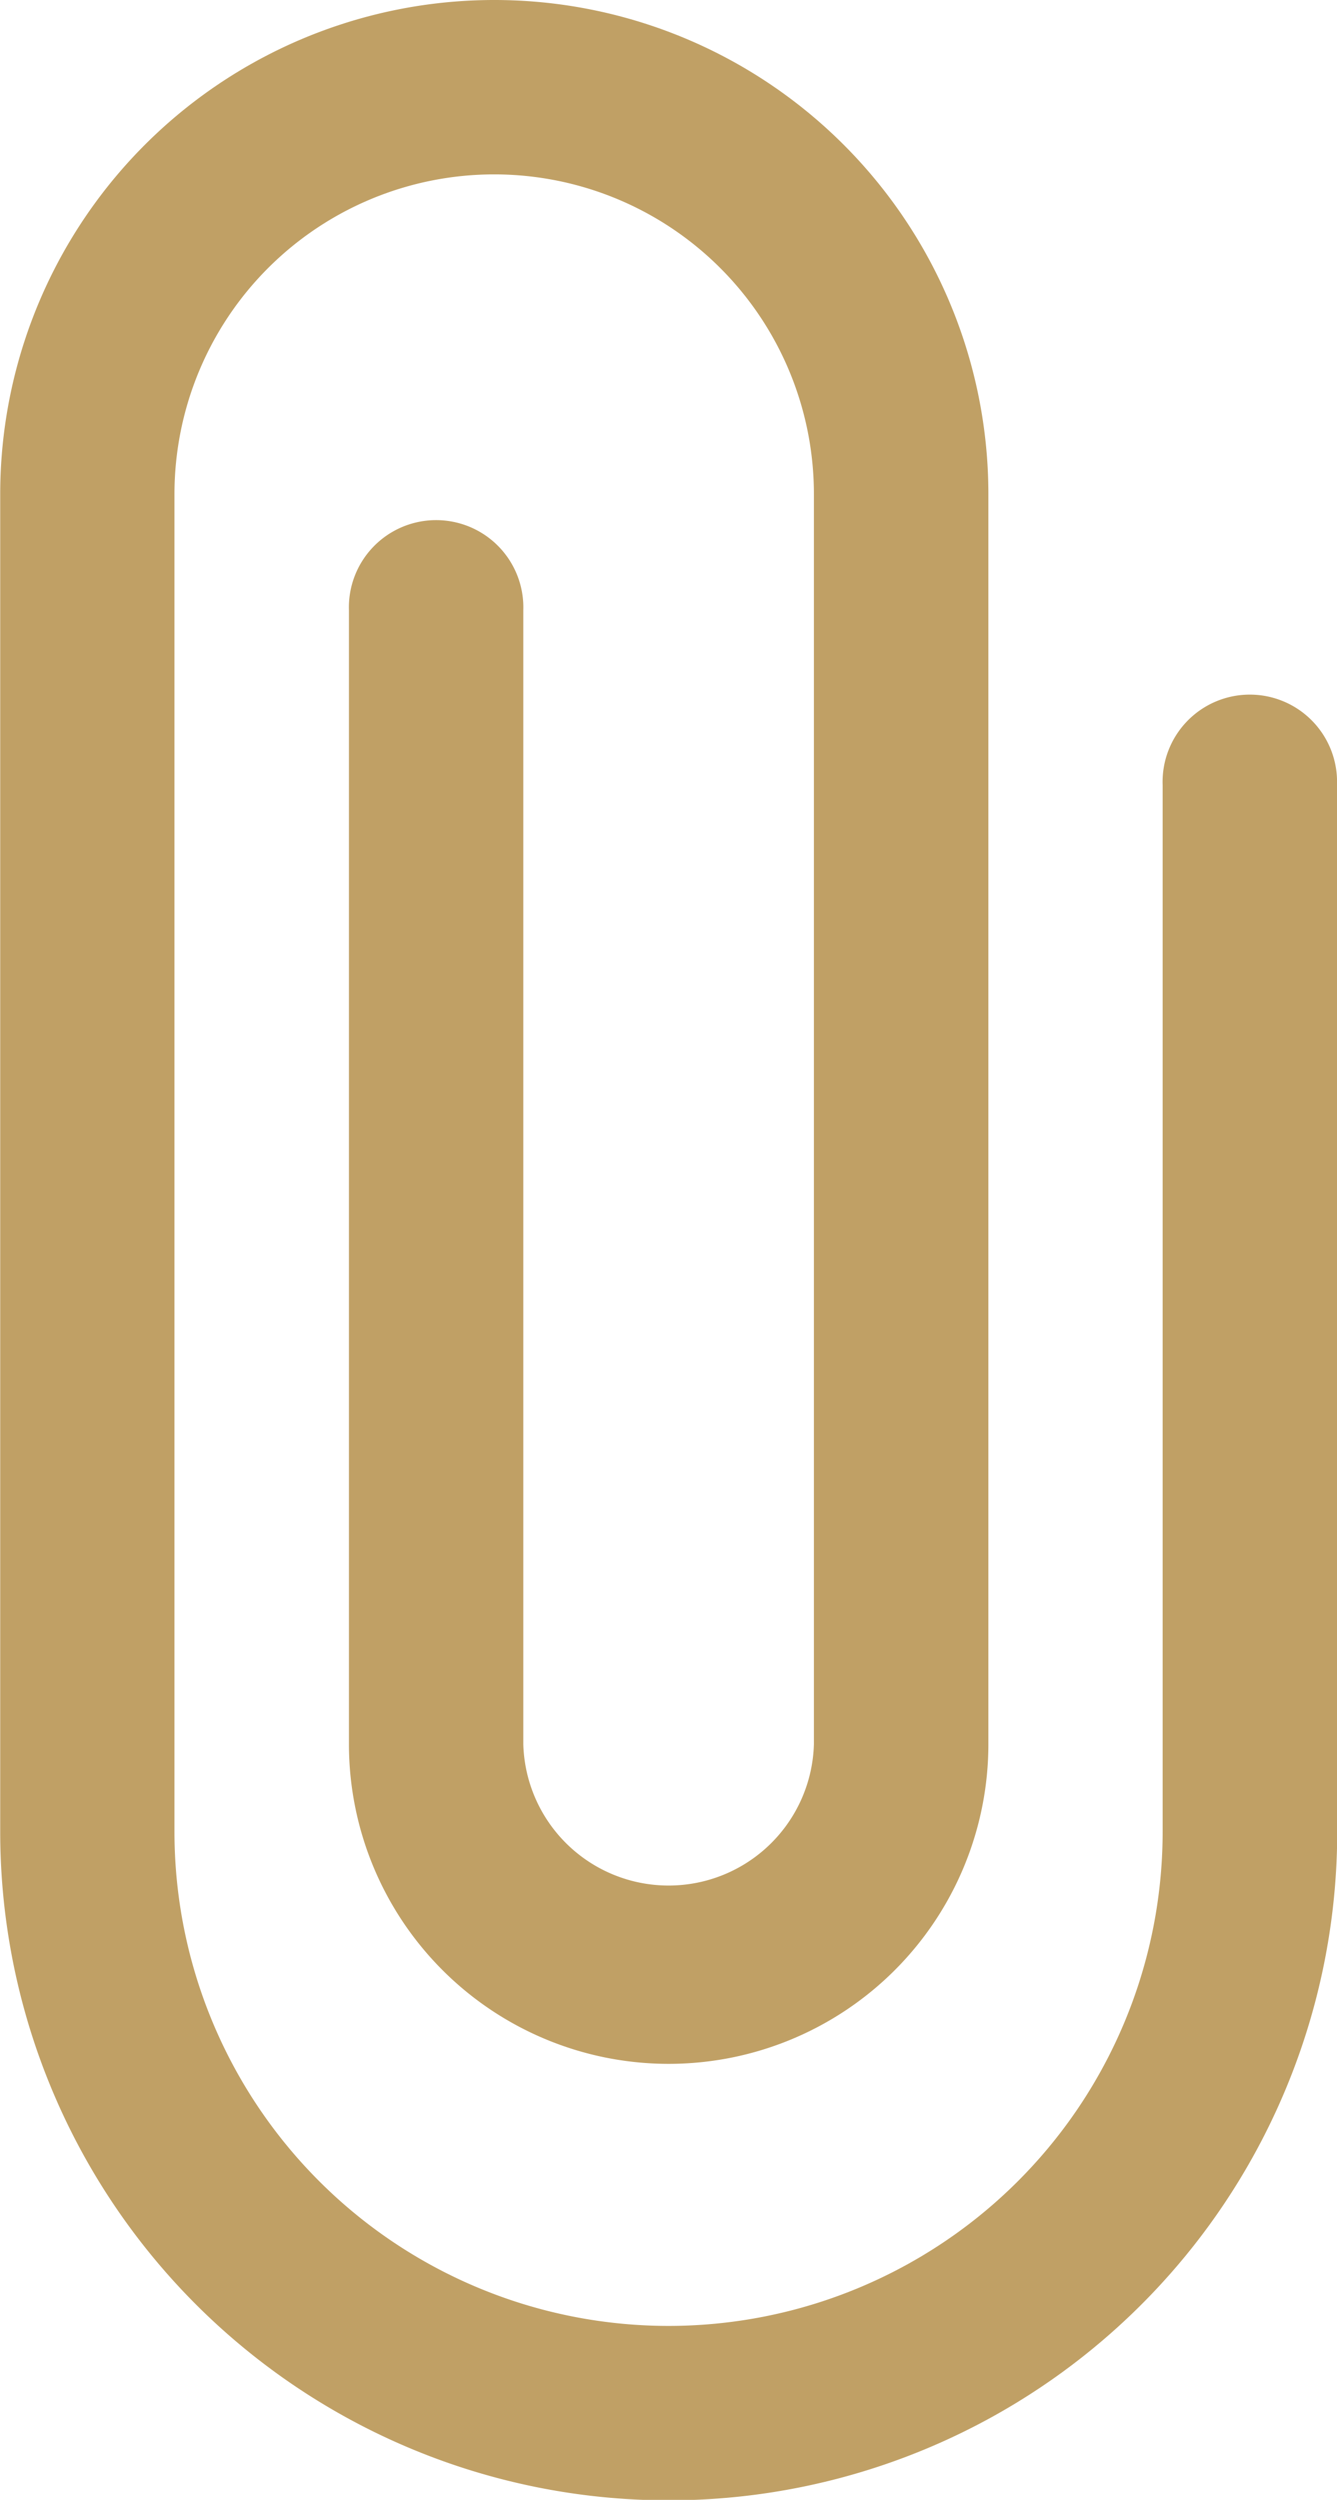 <svg xmlns="http://www.w3.org/2000/svg" width="12.629" height="23.61" viewBox="0 0 12.629 23.61"><defs><style>.a{fill:#c0a065;}</style></defs><g transform="translate(-12.5 -2.5)"><g transform="translate(12.5 2.5)"><path class="a" d="M25.129,19.8V9.913a.824.824,0,1,0-1.647,0V19.8a4.667,4.667,0,1,1-9.334,0V7.167a3.02,3.02,0,1,1,6.04,0V18.972a1.373,1.373,0,0,1-2.745,0V8.265a.824.824,0,1,0-1.647,0V18.972a3.02,3.02,0,0,0,6.04,0V7.167a4.667,4.667,0,1,0-9.334,0V19.8a6.314,6.314,0,0,0,12.629,0Z" transform="translate(-12.5 -2.5)"/></g></g></svg>